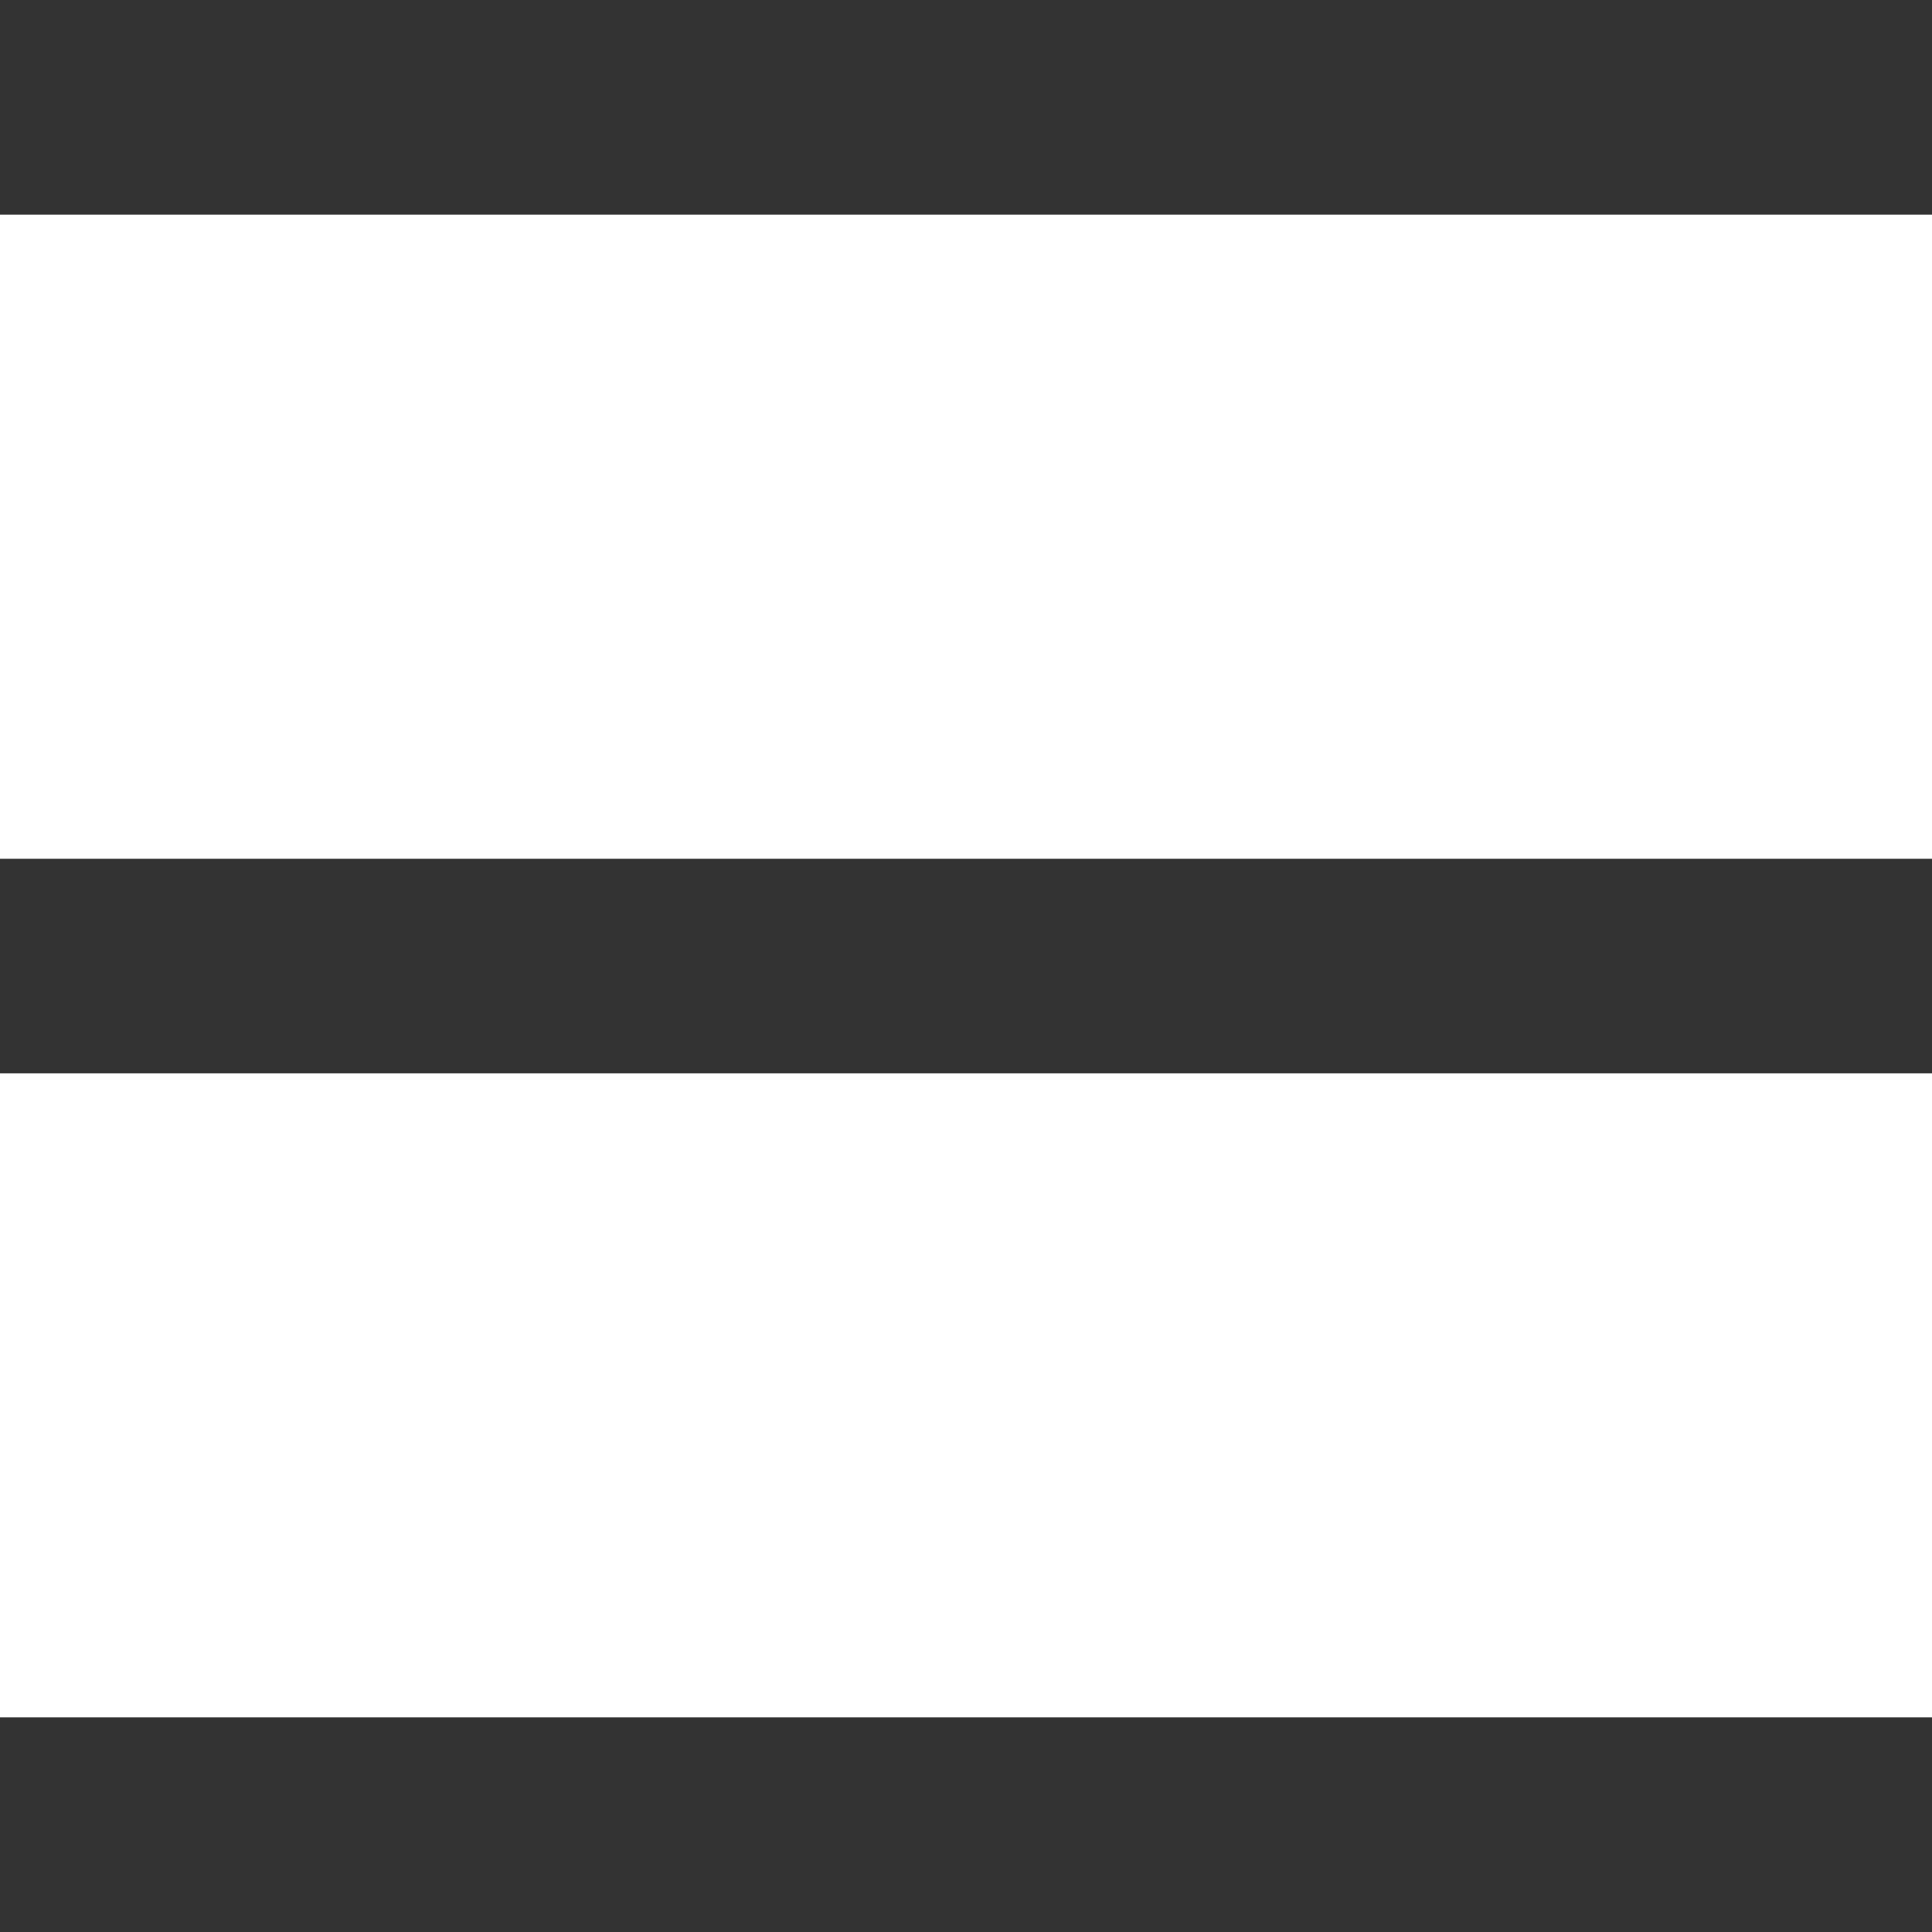 <svg width="20" height="20" fill="none" xmlns="http://www.w3.org/2000/svg"><g clip-path="url(#clip0_1738_7)" fill="#333"><path d="M20 0H0v2.222h20V0zm0 17.778H0V20h20v-2.222zm0-8.888H0v2.221h20V8.89z"/></g><defs><clipPath id="clip0_1738_7"><path fill="#fff" d="M0 0h20v20H0z"/></clipPath></defs></svg>